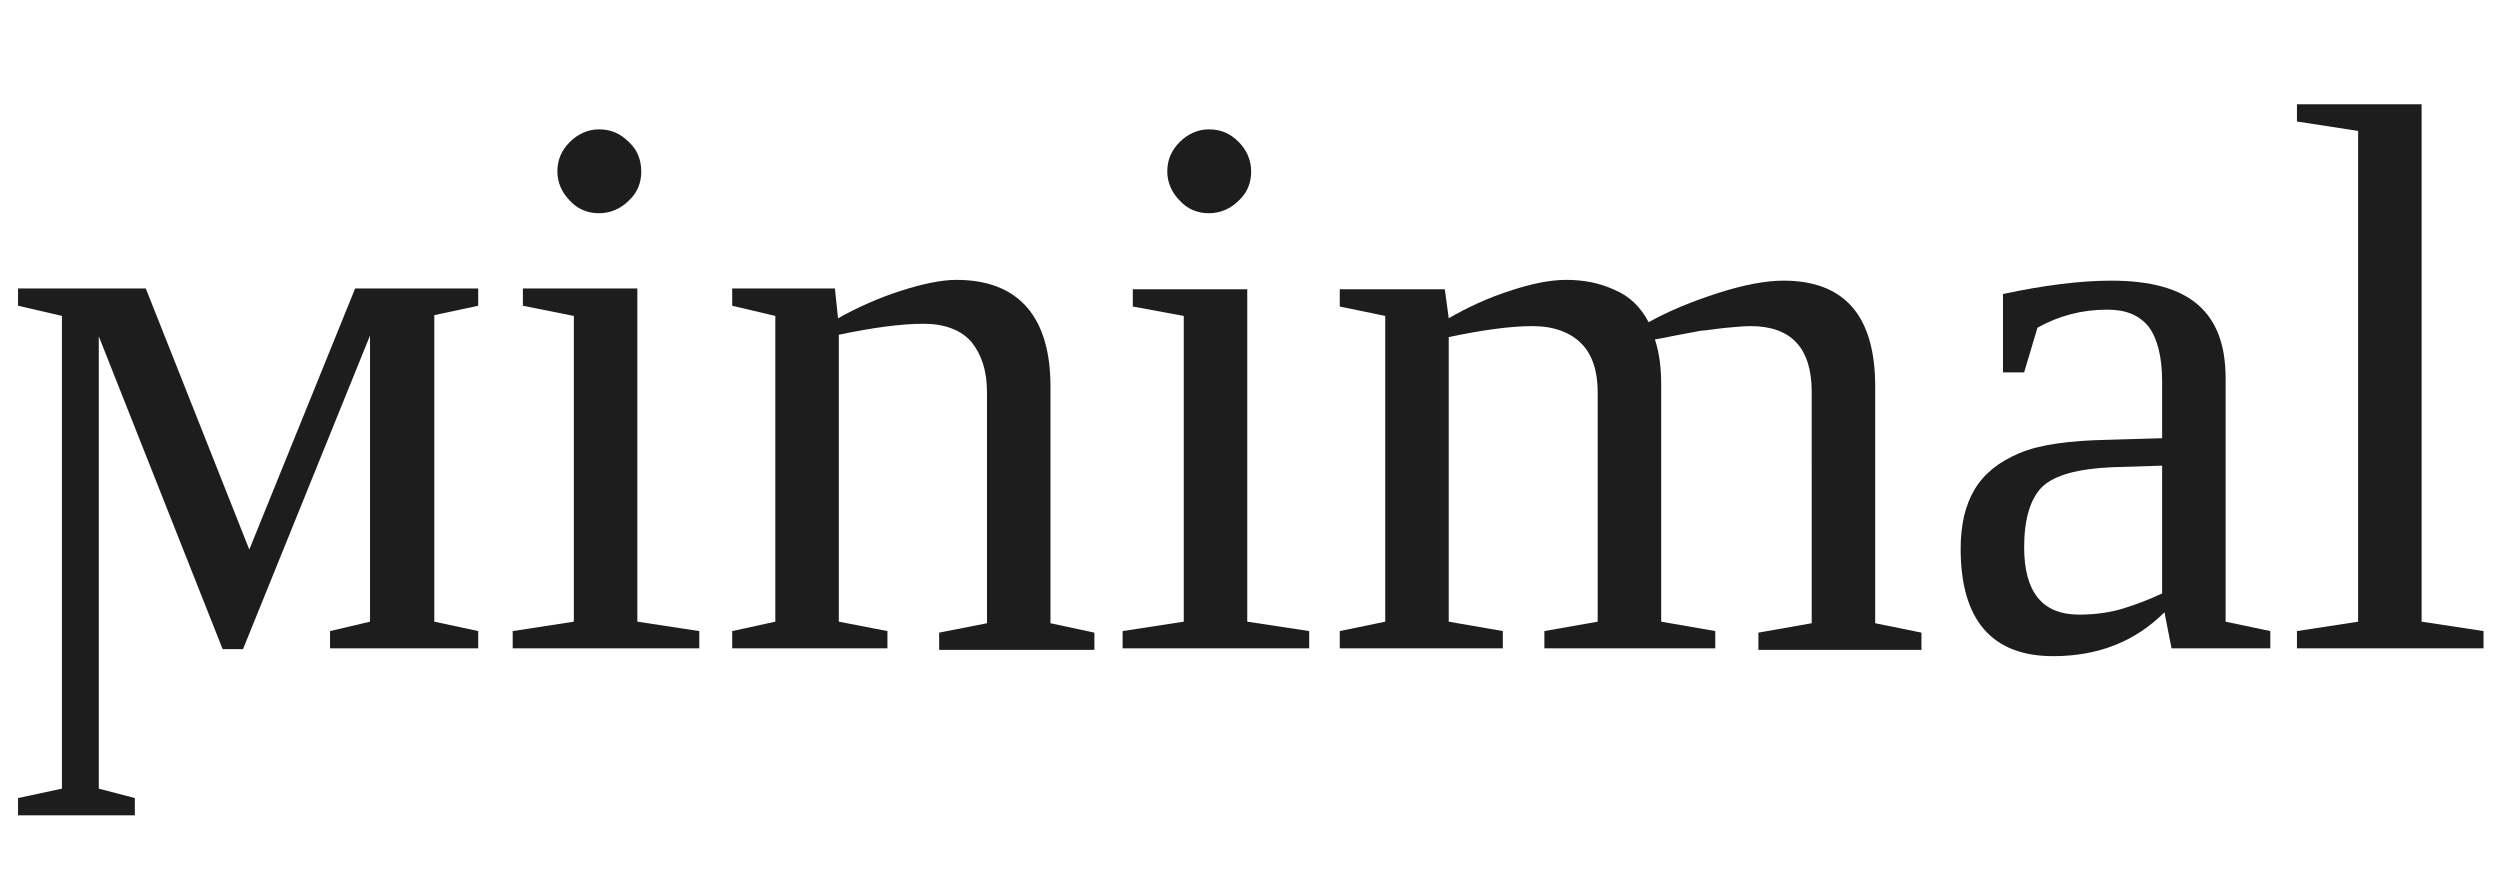 <?xml version="1.0" encoding="utf-8"?>
<!-- Generator: Adobe Illustrator 21.0.2, SVG Export Plug-In . SVG Version: 6.00 Build 0)  -->
<svg version="1.1" id="Layer_1" xmlns="http://www.w3.org/2000/svg" xmlns:xlink="http://www.w3.org/1999/xlink" x="0px" y="0px"
	 viewBox="0 0 318.9 113.1" style="enable-background:new 0 0 318.9 113.1;" xml:space="preserve">
<style type="text/css">
	.st0{enable-background:new    ;}
	.st1{fill:#1D1D1D;}
</style>
<title>Logo</title>
<g class="st0">
	<path class="st1" d="M7.9,40.3L2.3,39v-2.2h16.3l13.2,33.3l13.5-33.3h15.7V39l-5.6,1.2v39.1l5.6,1.2v2.2H42.1v-2.2l5.1-1.2V42.8
		l-16.2,40h-2.6L12.6,42.9v57.7l4.6,1.2v2.2H2.3v-2.2l5.6-1.2V40.3z"/>
	<path class="st1" d="M81.3,79.3l7.9,1.2v2.2H65.4v-2.2l7.8-1.2V40.3L66.7,39v-2.2h14.6V79.3z M81.8,21.9c0,1.4-0.5,2.7-1.6,3.7
		c-1,1-2.3,1.6-3.8,1.6c-1.4,0-2.7-0.5-3.7-1.6c-1-1-1.6-2.3-1.6-3.7c0-1.5,0.5-2.7,1.6-3.8c1-1,2.3-1.6,3.7-1.6
		c1.5,0,2.7,0.5,3.8,1.6C81.3,19.1,81.8,20.4,81.8,21.9z"/>
	<path class="st1" d="M106.9,40.6c2.5-1.4,5.2-2.6,8-3.5s5.2-1.4,7.1-1.4c4,0,7,1.2,9,3.5c2,2.3,3,5.7,3,10.1v30.2l5.6,1.2v2.2
		h-19.8v-2.2l6.1-1.2V50c0-2.7-0.7-4.8-2-6.4c-1.3-1.5-3.4-2.3-6.1-2.3c-2.9,0-6.5,0.5-10.8,1.4v36.6l6.2,1.2v2.2H93.4v-2.2l5.5-1.2
		V40.3L93.4,39v-2.2h13.1L106.9,40.6z"/>
	<path class="st1" d="M159.1,79.3l7.9,1.2v2.2h-23.8v-2.2l7.8-1.2V40.3l-6.5-1.2v-2.2h14.6V79.3z M159.6,21.9c0,1.4-0.5,2.7-1.6,3.7
		c-1,1-2.3,1.6-3.8,1.6c-1.4,0-2.7-0.5-3.7-1.6c-1-1-1.6-2.3-1.6-3.7c0-1.5,0.5-2.7,1.6-3.8c1-1,2.3-1.6,3.7-1.6
		c1.5,0,2.7,0.5,3.8,1.6C159,19.1,159.6,20.4,159.6,21.9z"/>
	<path class="st1" d="M184.8,40.6c2.4-1.4,5-2.6,7.8-3.5c2.7-0.9,5.1-1.4,7.2-1.4c2.2,0,4.3,0.4,6.2,1.3c1.9,0.8,3.3,2.2,4.3,4.1
		c2.5-1.4,5.4-2.6,8.8-3.7s6.2-1.6,8.4-1.6c7.8,0,11.7,4.5,11.7,13.5v30.2l5.9,1.2v2.2h-20.8v-2.2l6.8-1.2V50c0-5.6-2.6-8.4-7.8-8.4
		c-0.8,0-1.8,0.1-3,0.2c-1.1,0.1-2.2,0.3-3.4,0.4c-1.1,0.2-2.2,0.4-3.2,0.6c-1,0.2-1.9,0.4-2.6,0.5c0.6,1.8,0.8,3.7,0.8,5.8v30.2
		l6.9,1.2v2.2h-21.8v-2.2l6.8-1.2V50c0-2.7-0.7-4.8-2.1-6.2c-1.4-1.4-3.5-2.2-6.2-2.2c-2.9,0-6.4,0.5-10.7,1.4v36.3l6.9,1.2v2.2
		h-20.8v-2.2l5.8-1.2V40.3l-5.8-1.2v-2.2h13.4L184.8,40.6z"/>
	<path class="st1" d="M269.3,35.8c5,0,8.7,1,11.1,3.1c2.4,2.1,3.5,5.2,3.5,9.4v31l5.7,1.2v2.2h-12.6l-0.9-4.6
		c-3.7,3.7-8.4,5.6-14.2,5.6c-7.8,0-11.8-4.6-11.8-13.7c0-3.1,0.6-5.6,1.8-7.6c1.2-2,3.1-3.5,5.7-4.6c2.6-1.1,6.4-1.6,11.3-1.7
		l6.9-0.2v-7.2c0-3.2-0.6-5.5-1.7-7c-1.2-1.5-2.9-2.2-5.3-2.2c-3.3,0-6.2,0.8-8.9,2.3l-1.7,5.7h-2.7v-10
		C260.7,36.4,265.3,35.8,269.3,35.8z M275.8,59.4l-6.4,0.2c-4.4,0.2-7.3,1-8.9,2.5c-1.5,1.5-2.3,4.1-2.3,7.7c0,5.7,2.3,8.6,7,8.6
		c2.2,0,4.1-0.3,5.7-0.8c1.6-0.5,3.2-1.1,4.9-1.9V59.4z"/>
	<path class="st1" d="M308.9,79.3l7.9,1.2v2.2H293v-2.2l7.8-1.2V16.7l-7.8-1.2v-2.2h15.9V79.3z"/>
</g>
</svg>
